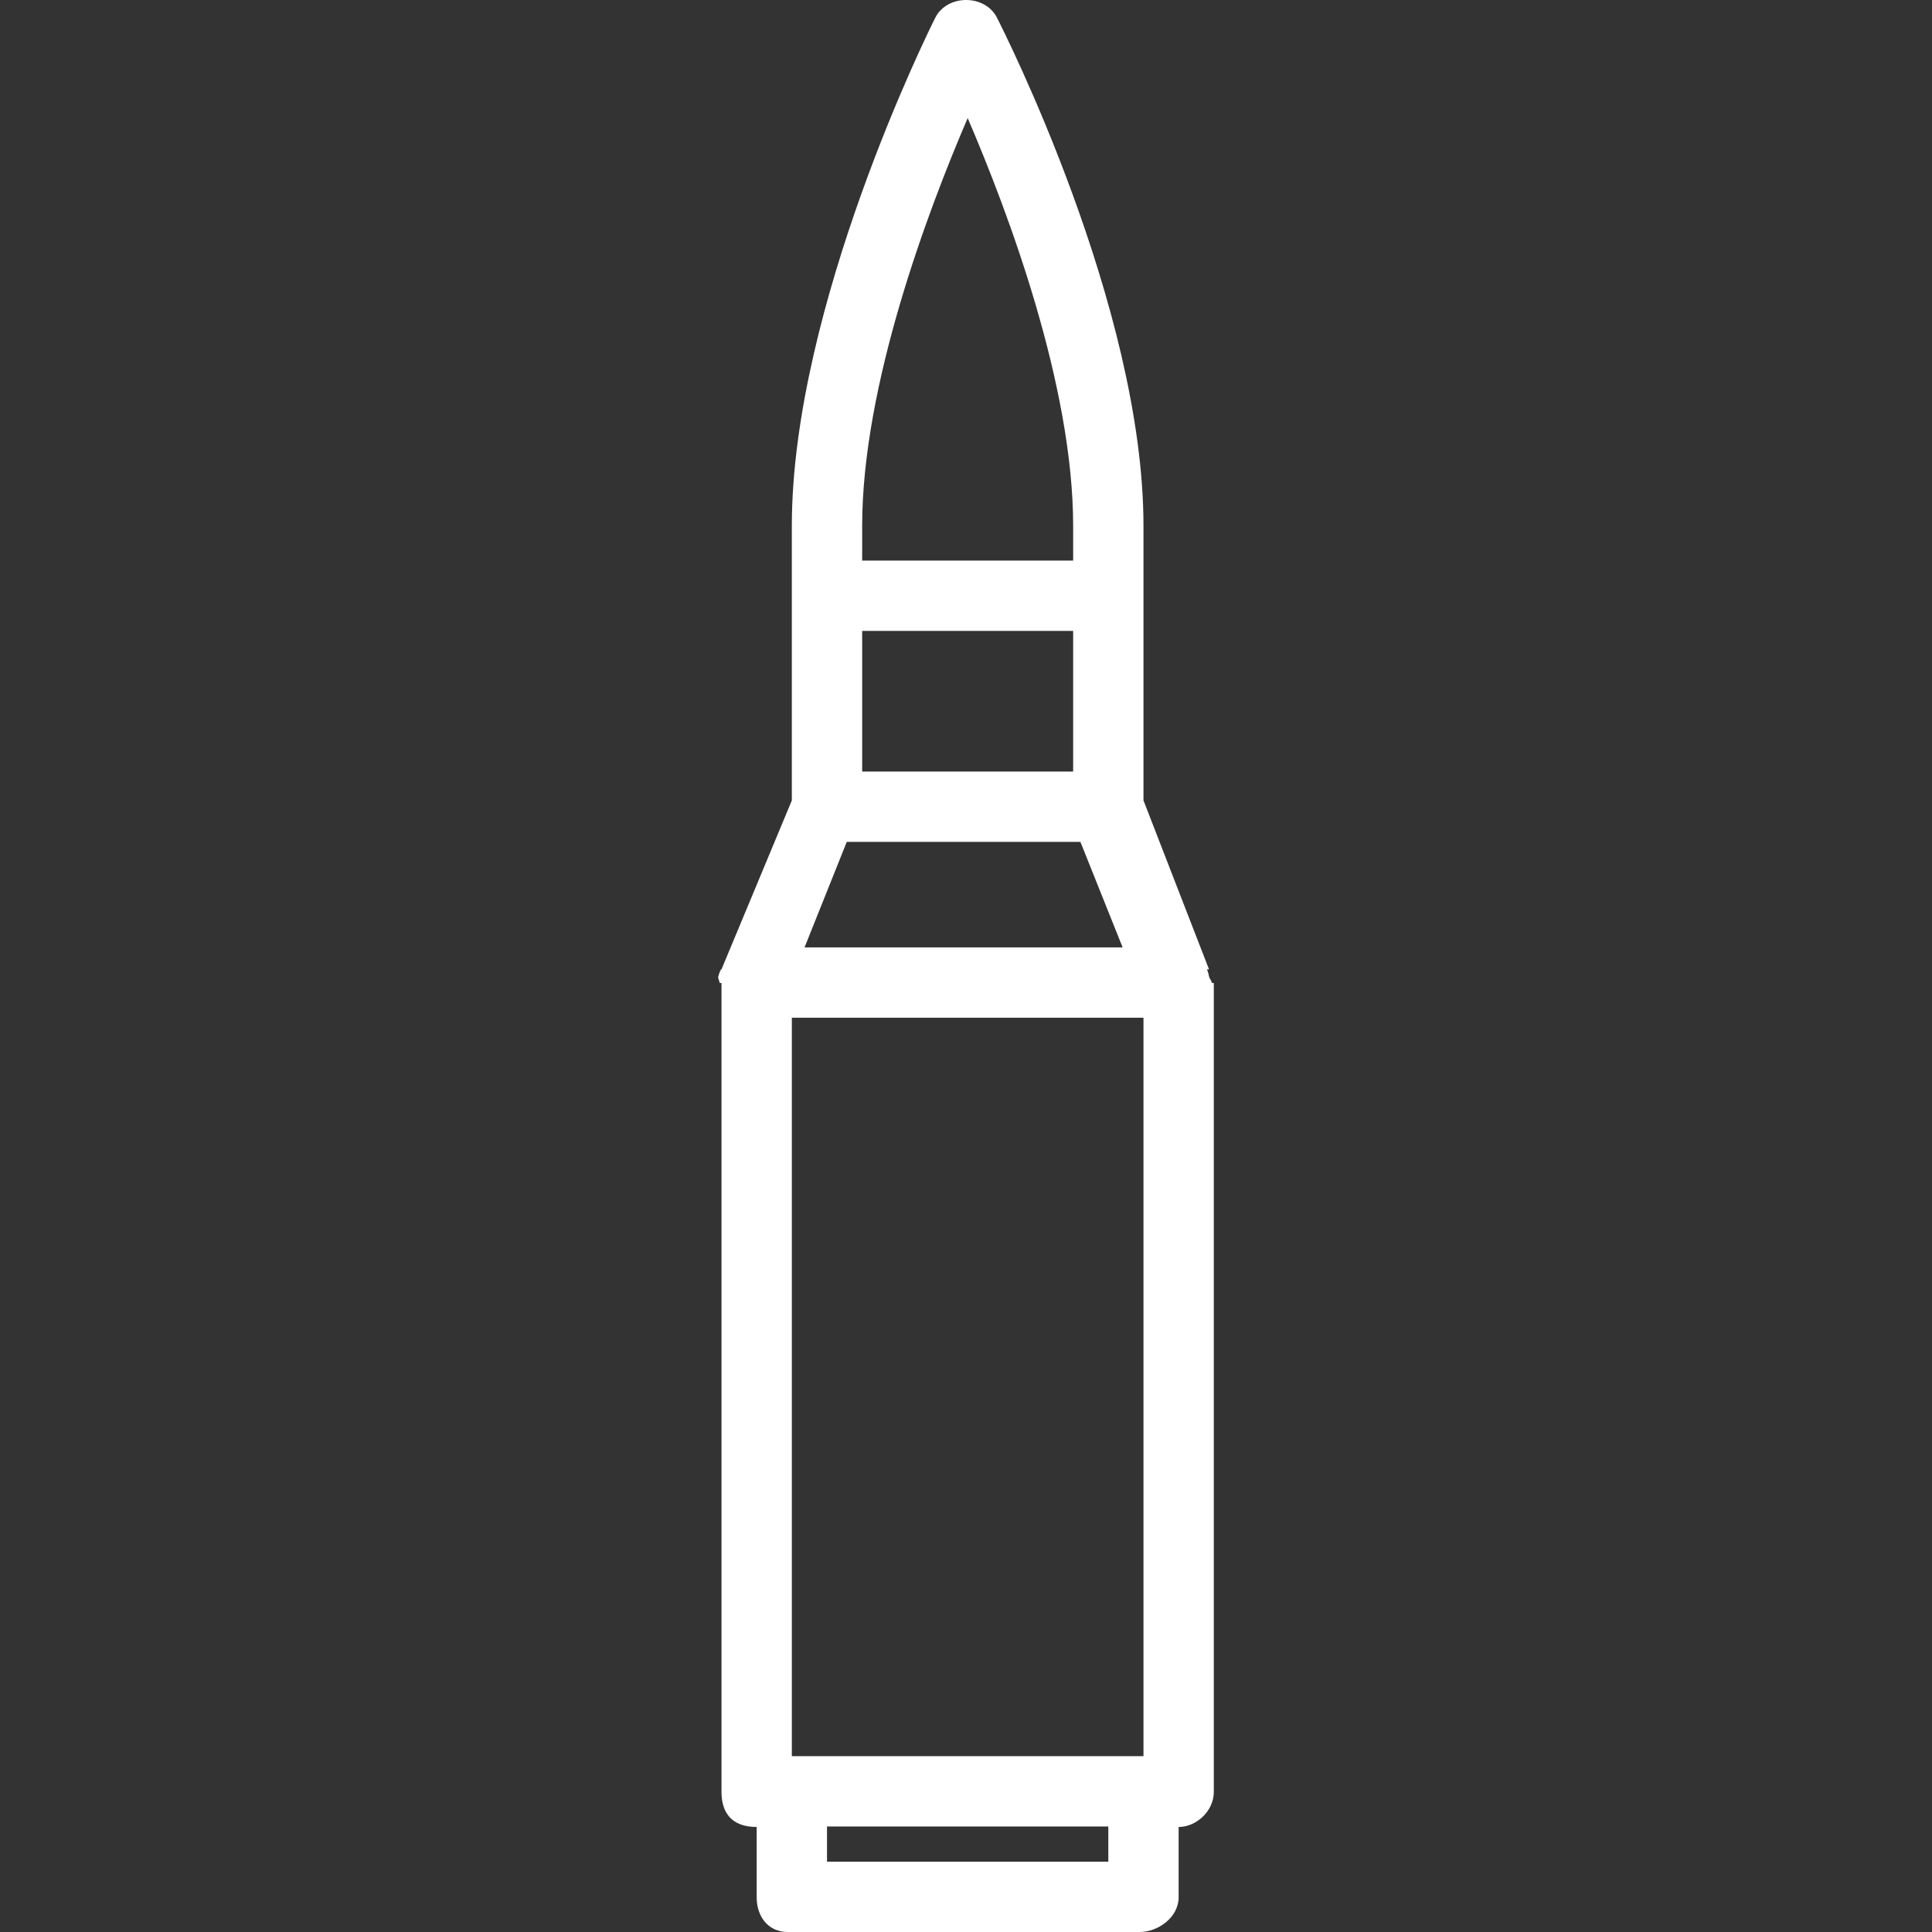 <?xml version="1.0" encoding="iso-8859-1"?>
<!-- Generator: Adobe Illustrator 19.0.0, SVG Export Plug-In . SVG Version: 6.00 Build 0)  -->
<svg version="1.1" id="Layer_1" xmlns="http://www.w3.org/2000/svg" xmlns:xlink="http://www.w3.org/1999/xlink" x="0px" y="0px"
	 viewBox="0 0 512 512" style="enable-background:new 0 0 512 512;" xml:space="preserve" fill="#fff">
<rect x="0" y="0" width="512" height="512" fill="#333333" stroke="none"/>
<g>
	<g>
		<path d="M321.129,260.473c-0.002-0.553-0.606-1.106-0.708-1.652c-0.022-0.118-0.043-0.234-0.069-0.35
			c-0.108-0.478-0.24-0.953-0.424-1.415l-0.067-0.168l0.538-0.007l-17.364-44.758v-72.753c0-58.161-37.251-131.565-38.817-134.659
			c-3.167-6.279-13.199-6.279-16.366,0c-1.565,3.094-38.006,76.498-38.006,134.659v72.754l-18.638,44.76v0.005l-0.242,0.168
			c-0.185,0.462-0.404,0.937-0.512,1.415c-0.026,0.116-0.091,0.232-0.113,0.35c-0.101,0.548,0.354,1.099,0.353,1.652
			c0,0.014,0.514,0.027,0.514,0.041v214.334c0,5.151,2.33,9.319,9.319,9.319v18.638c0,5.151,3.092,9.196,8.238,9.196h93.189
			c5.146,0,10.4-4.045,10.4-9.196v-18.638c4.659,0,9.319-4.168,9.319-9.319V260.514C321.673,260.5,321.129,260.487,321.129,260.473z
			 M228.484,139.369c0-37.212,17.25-83.142,27.961-108.077c10.711,24.917,27.952,70.82,27.952,108.077v9.196h-55.913V139.369z
			 M228.484,167.202h55.913v37.275h-55.913V167.202z M224.396,223.115h61.928l11.185,27.957h-84.297L224.396,223.115z
			 M293.716,493.362h-74.551v-9.319h74.551V493.362z M303.035,465.406h-93.189V269.71h93.189V465.406z"/>
	</g>
</g>
<g>
</g>
<g>
</g>
<g>
</g>
<g>
</g>
<g>
</g>
<g>
</g>
<g>
</g>
<g>
</g>
<g>
</g>
<g>
</g>
<g>
</g>
<g>
</g>
<g>
</g>
<g>
</g>
<g>
</g>
</svg>

